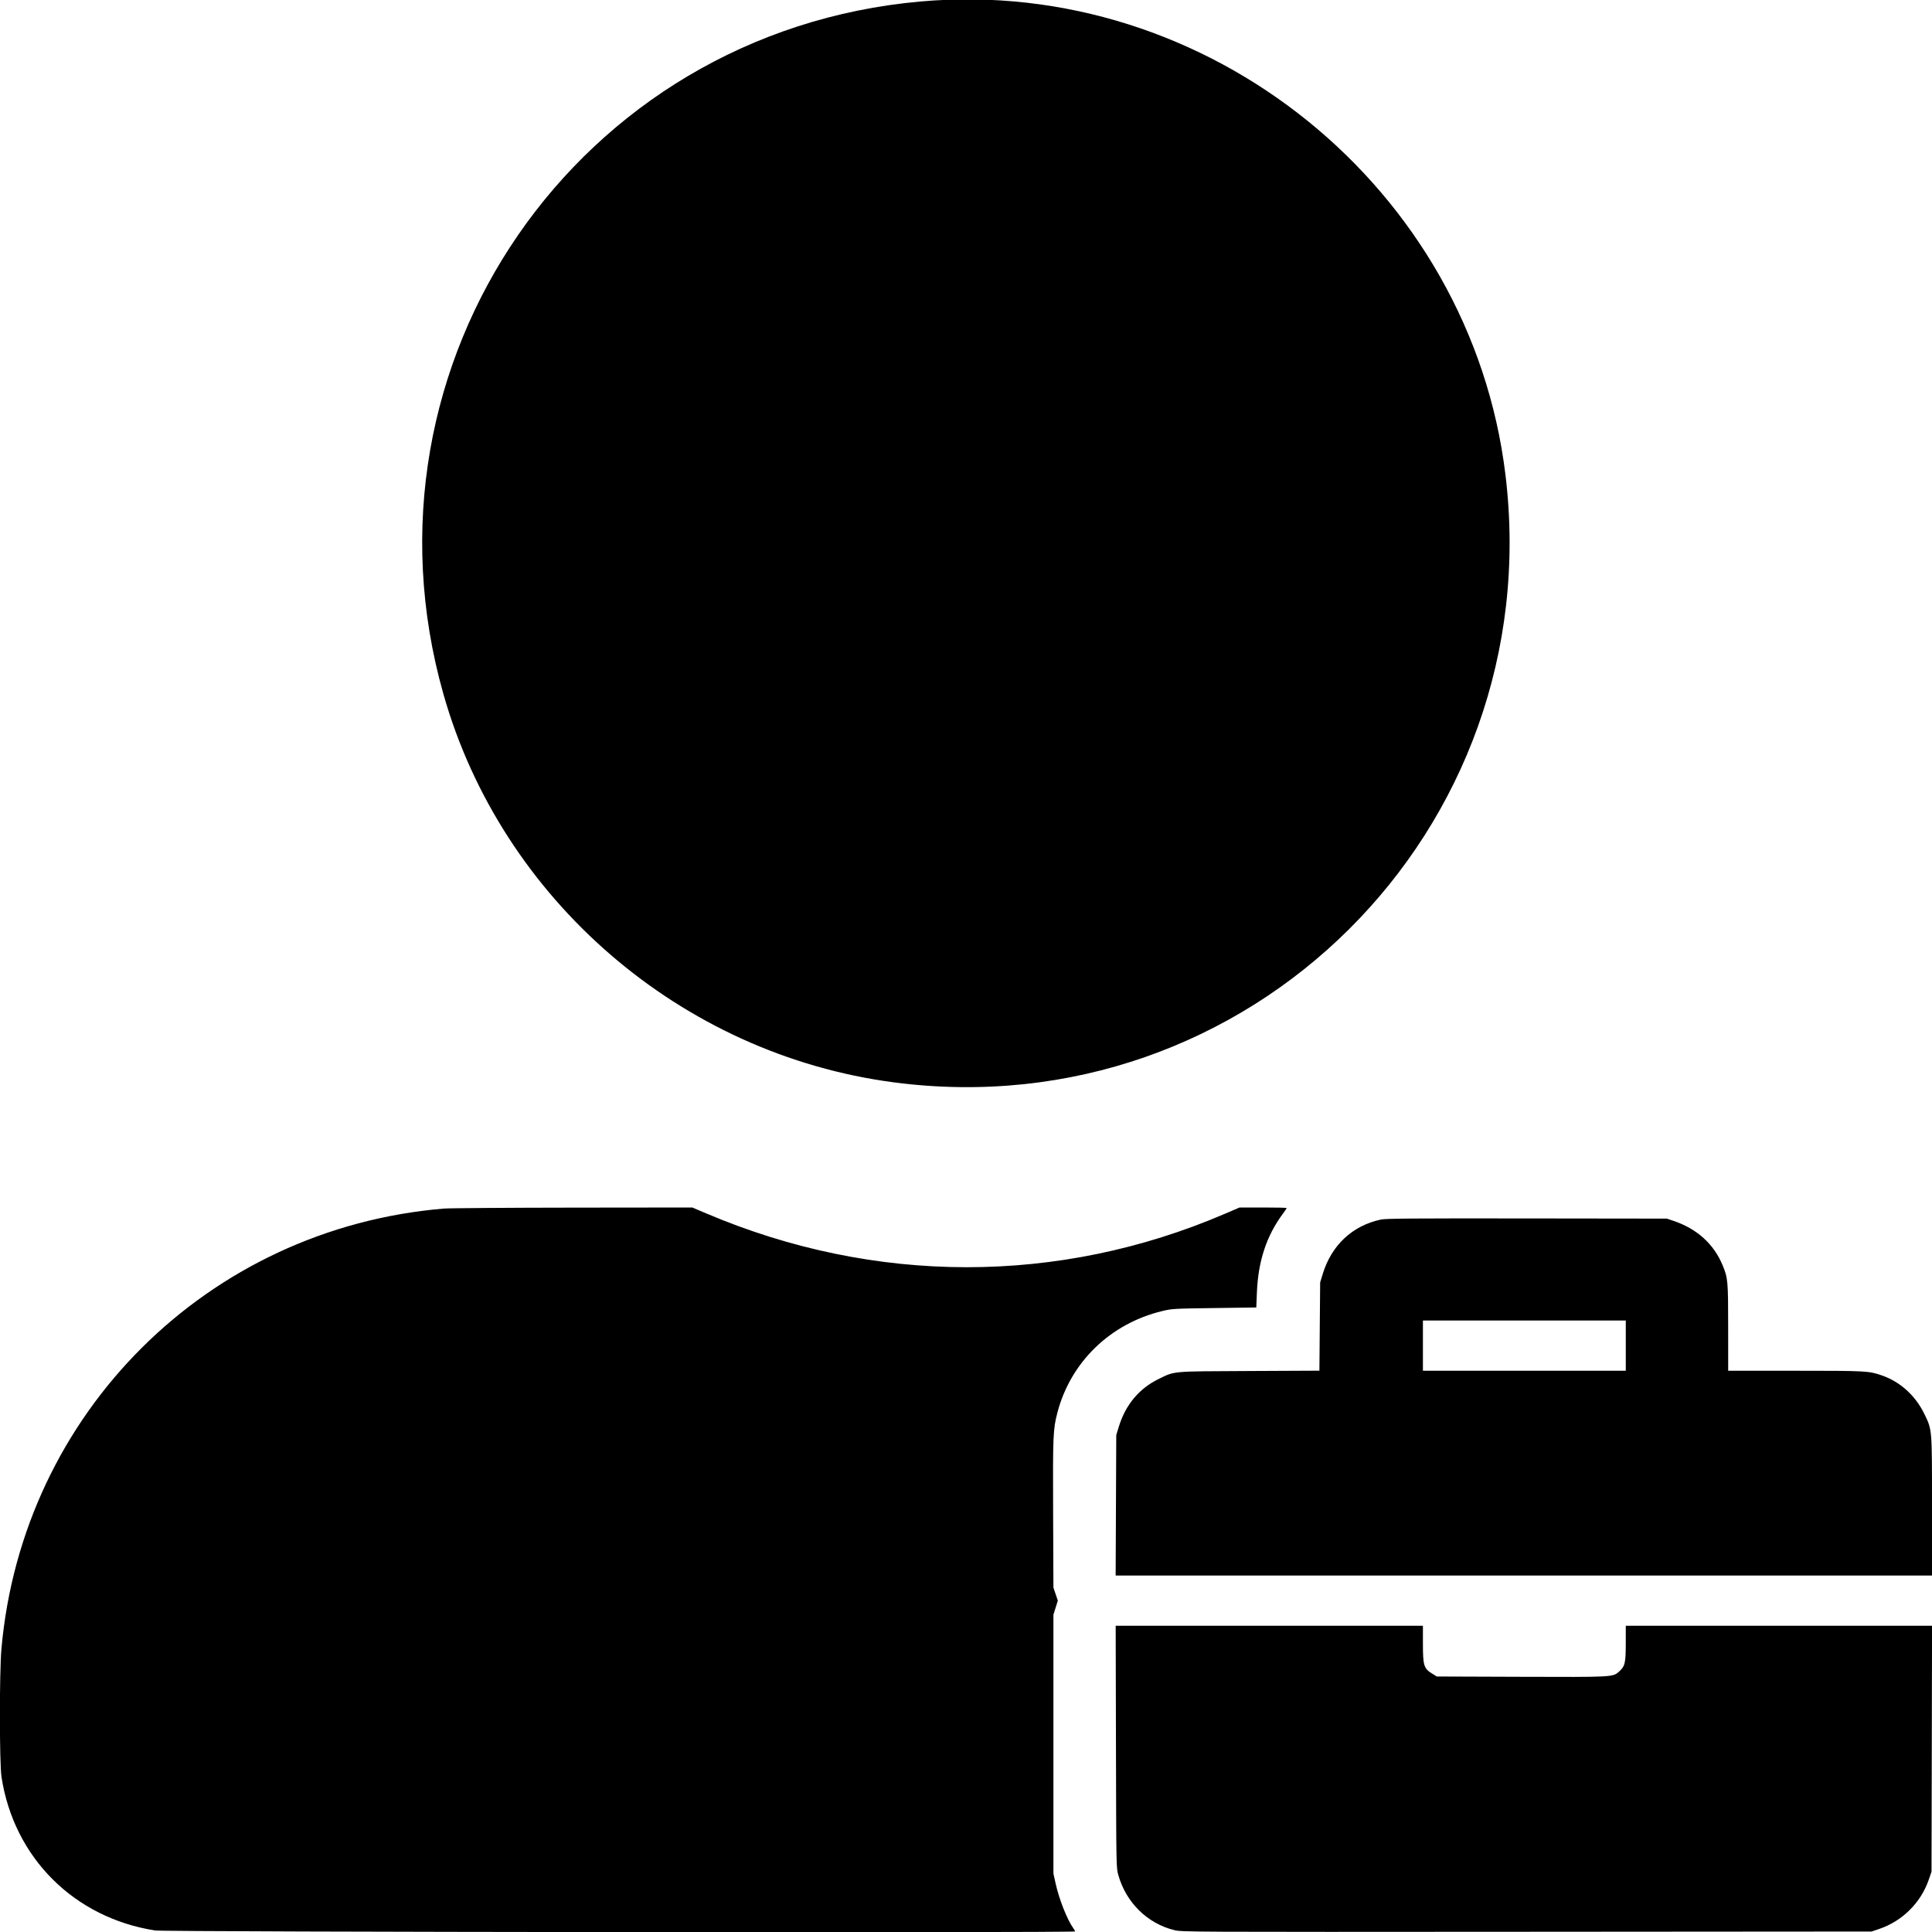 <svg viewBox="0 0 400 400" xmlns="http://www.w3.org/2000/svg">
  <path d="m190.6.307c-71.038 6.307-118.233 74.807-98.796 143.393 12.071 42.592 49.252 74.632 93.296 80.395 73.391 9.603 135.522-52.137 126.589-125.795-7.194-59.32-61.517-103.281-121.089-97.993m-98.7 249.915c-48.883 4.095-87.281 42.314-91.606 91.178-.427 4.827-.417 23.646.014 26.476 2.548 16.715 15.026 29.19 31.816 31.808 2.053.321 190.476.515 190.476.197 0-.066-.169-.358-.375-.65-1.304-1.845-2.942-5.99-3.674-9.293l-.451-2.038v-26.8-26.8l.457-1.454.457-1.453-.457-1.347-.457-1.346-.062-15.3c-.066-16.239-.015-17.469.874-20.889 2.725-10.482 10.923-18.451 21.666-21.06 2.064-.501 2.361-.518 10.822-.633l8.7-.118.126-3.1c.264-6.521 1.991-11.747 5.401-16.341.425-.573.773-1.091.773-1.15 0-.06-2.197-.109-4.882-.109h-4.883l-3.067 1.316c-34.399 14.763-72.478 14.73-107.347-.092l-2.878-1.224-24.722.027c-13.596.016-25.621.103-26.721.195m193.939 2.282c-5.869 1.283-10.155 5.304-11.975 11.235l-.54 1.761-.078 9.141-.078 9.142-14.534.069c-16.336.077-15.313-.012-18.734 1.645-4.017 1.947-6.845 5.313-8.234 9.803l-.557 1.8-.064 14.55-.064 14.55h84.509 84.51v-14.311c0-16.271.038-15.813-1.606-19.189-1.827-3.751-4.967-6.603-8.714-7.914-2.742-.958-3.248-.986-17.998-.986h-13.882l-.003-8.95c-.003-9.687-.049-10.211-1.132-12.85-1.813-4.419-5.299-7.583-10.165-9.227l-1.4-.473-29-.036c-23.999-.03-29.217.011-30.261.24m50.761 26.096v5.2h-21-21v-5.2-5.2h21 21zm-105.553 83.05c.058 25.006.059 25.053.491 26.577 1.613 5.682 6 9.999 11.562 11.379 1.583.393 2.358.397 73 .346l71.4-.052 1.6-.545c4.803-1.636 8.619-5.452 10.255-10.255l.545-1.6.054-25.45.055-25.45h-31.705-31.704l-.004 3.65c-.005 4.126-.159 4.749-1.452 5.885-1.248 1.095-1.266 1.096-20.26 1.028l-17.416-.063-.968-.6c-1.71-1.059-1.9-1.674-1.9-6.131v-3.769h-31.806-31.806z" fill-rule="evenodd"/>
</svg>
